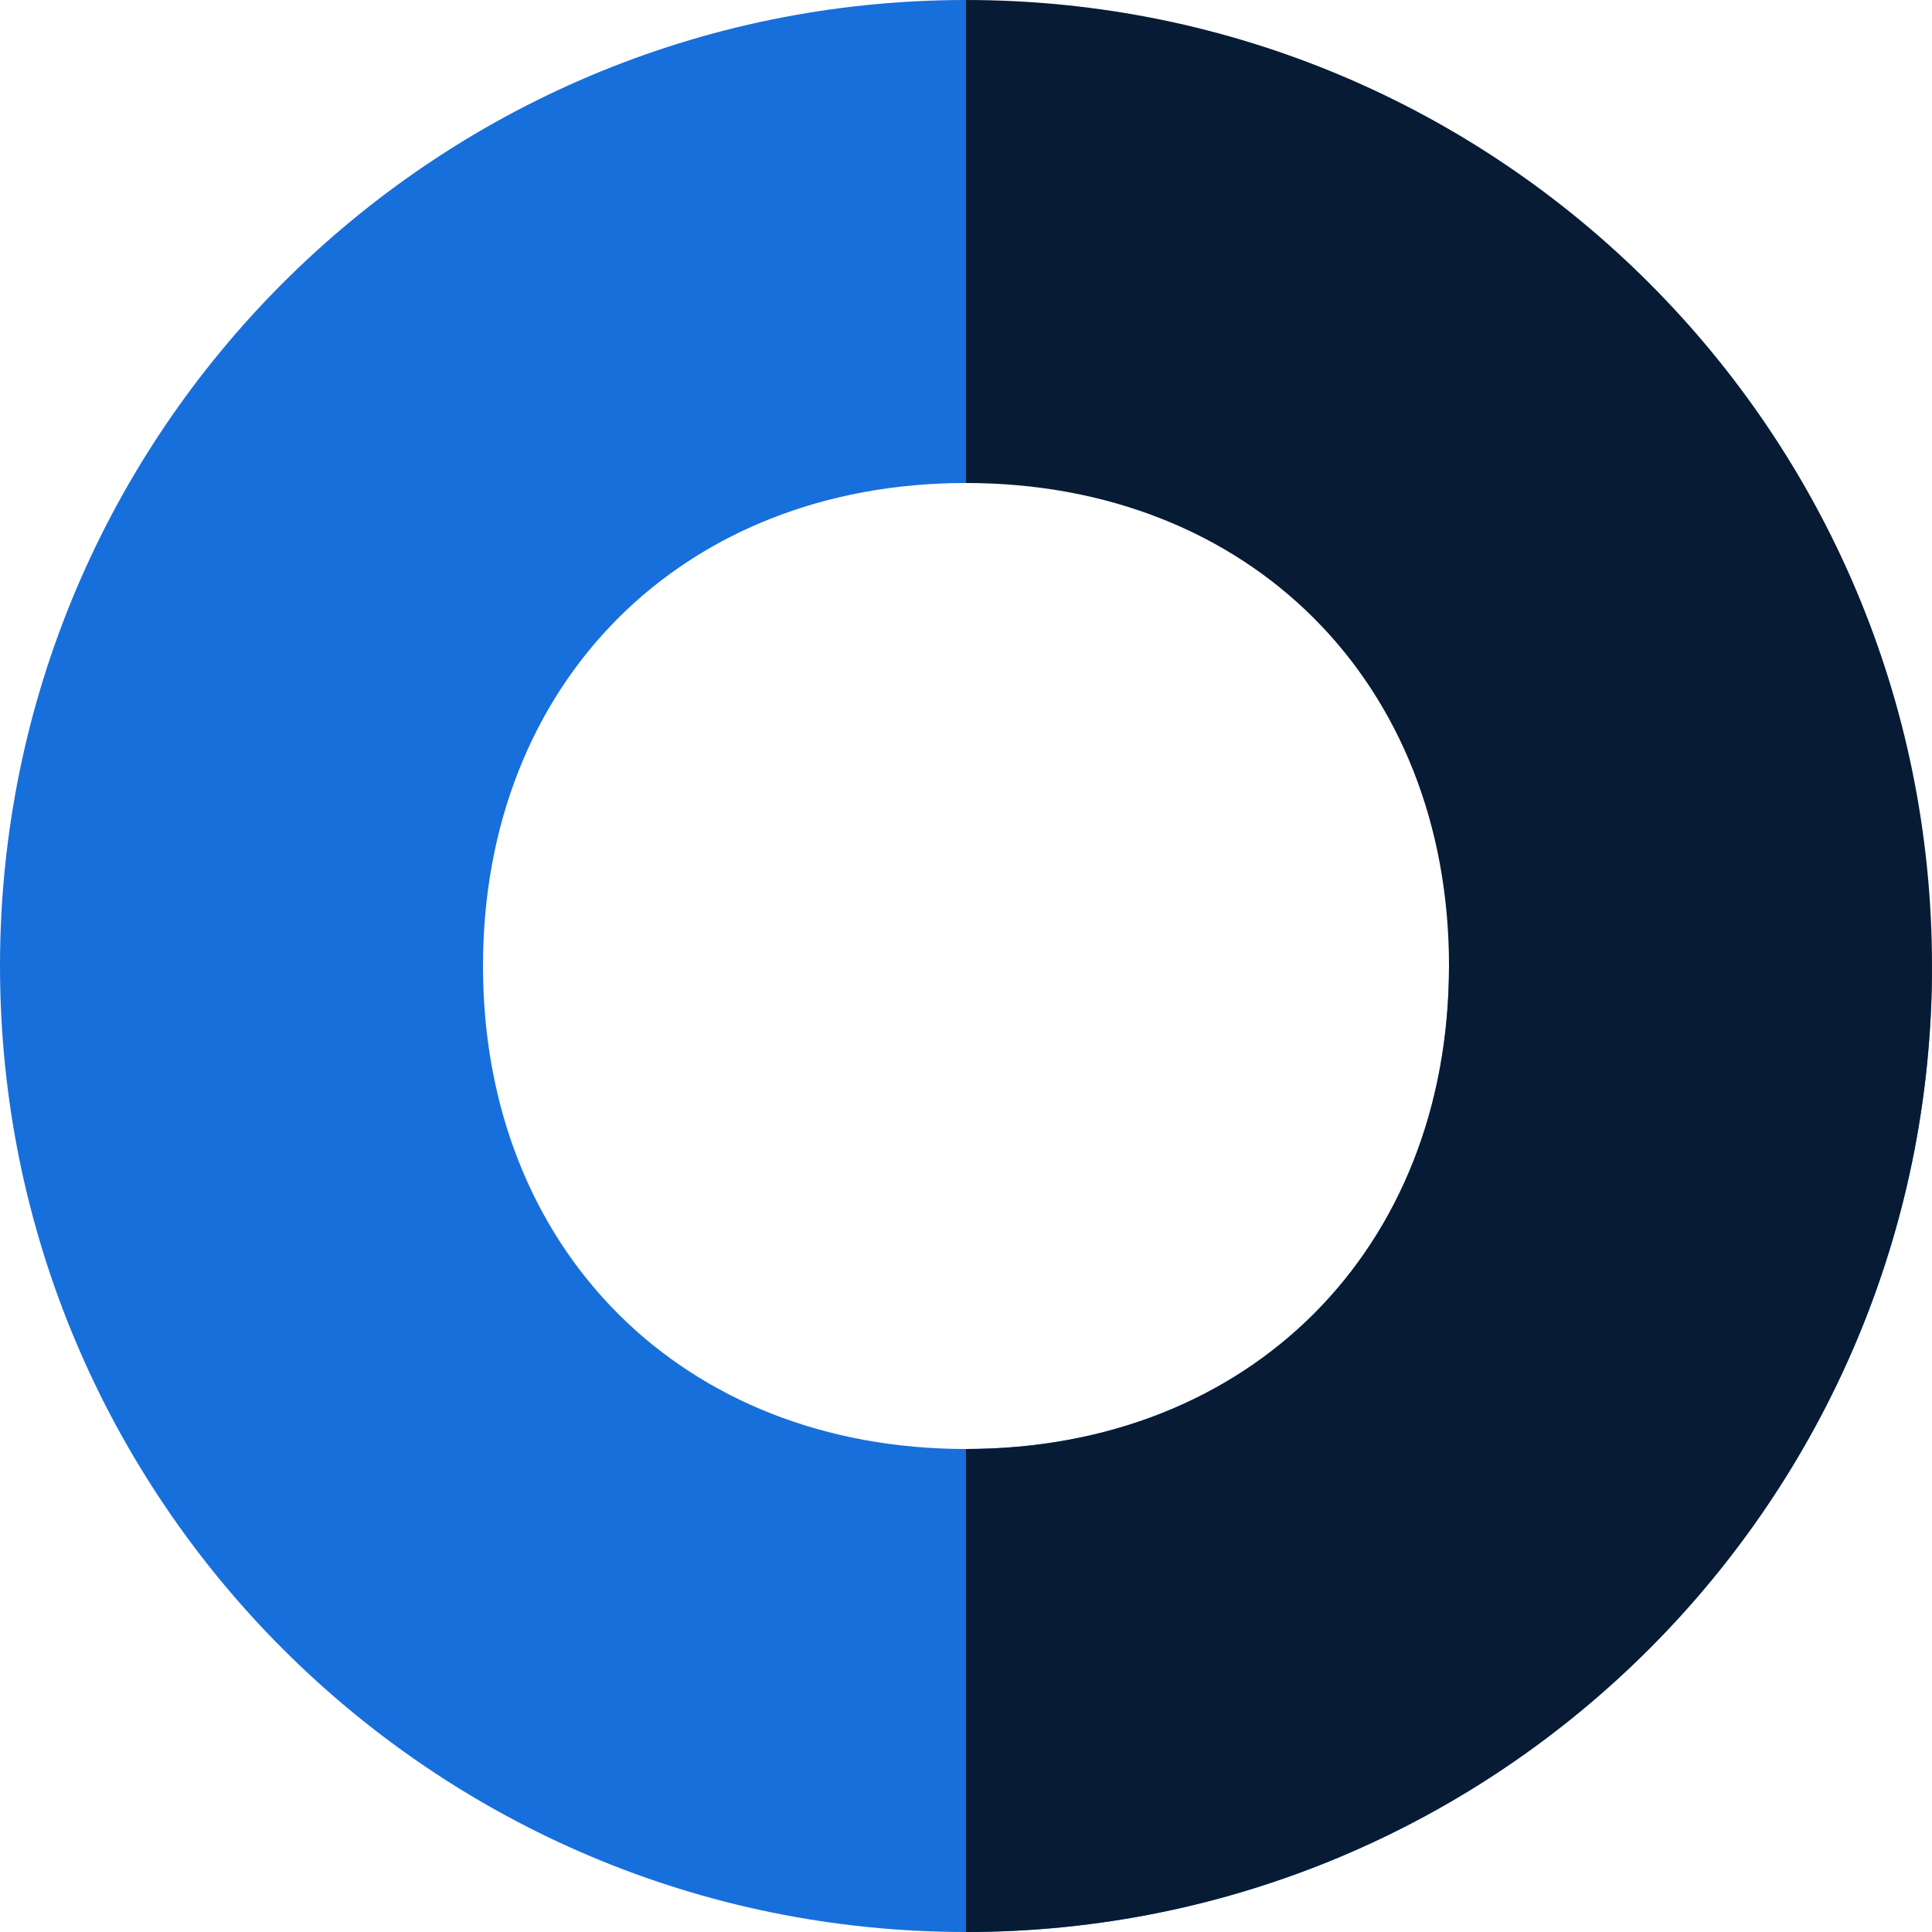 <?xml version="1.0" encoding="UTF-8"?>
<svg width="1200" height="1200" viewBox="0 0 1200 1200" fill="none" xmlns="http://www.w3.org/2000/svg">
  <path d="M600 0C268.63 0 0 268.63 0 600C0 931.37 268.63 1200 600 1200C931.37 1200 1200 931.37 1200 600H900C900 776.142 776.142 900 600 900C423.858 900 300 776.142 300 600C300 423.858 423.858 300 600 300V0Z" fill="#176FDB"/>
  <path d="M1200 600C1200 268.63 931.37 0 600 0V300C776.142 300 900 423.858 900 600C900 776.142 776.142 900 600 900V1200C931.37 1200 1200 931.37 1200 600Z" fill="#071B34"/>
</svg> 